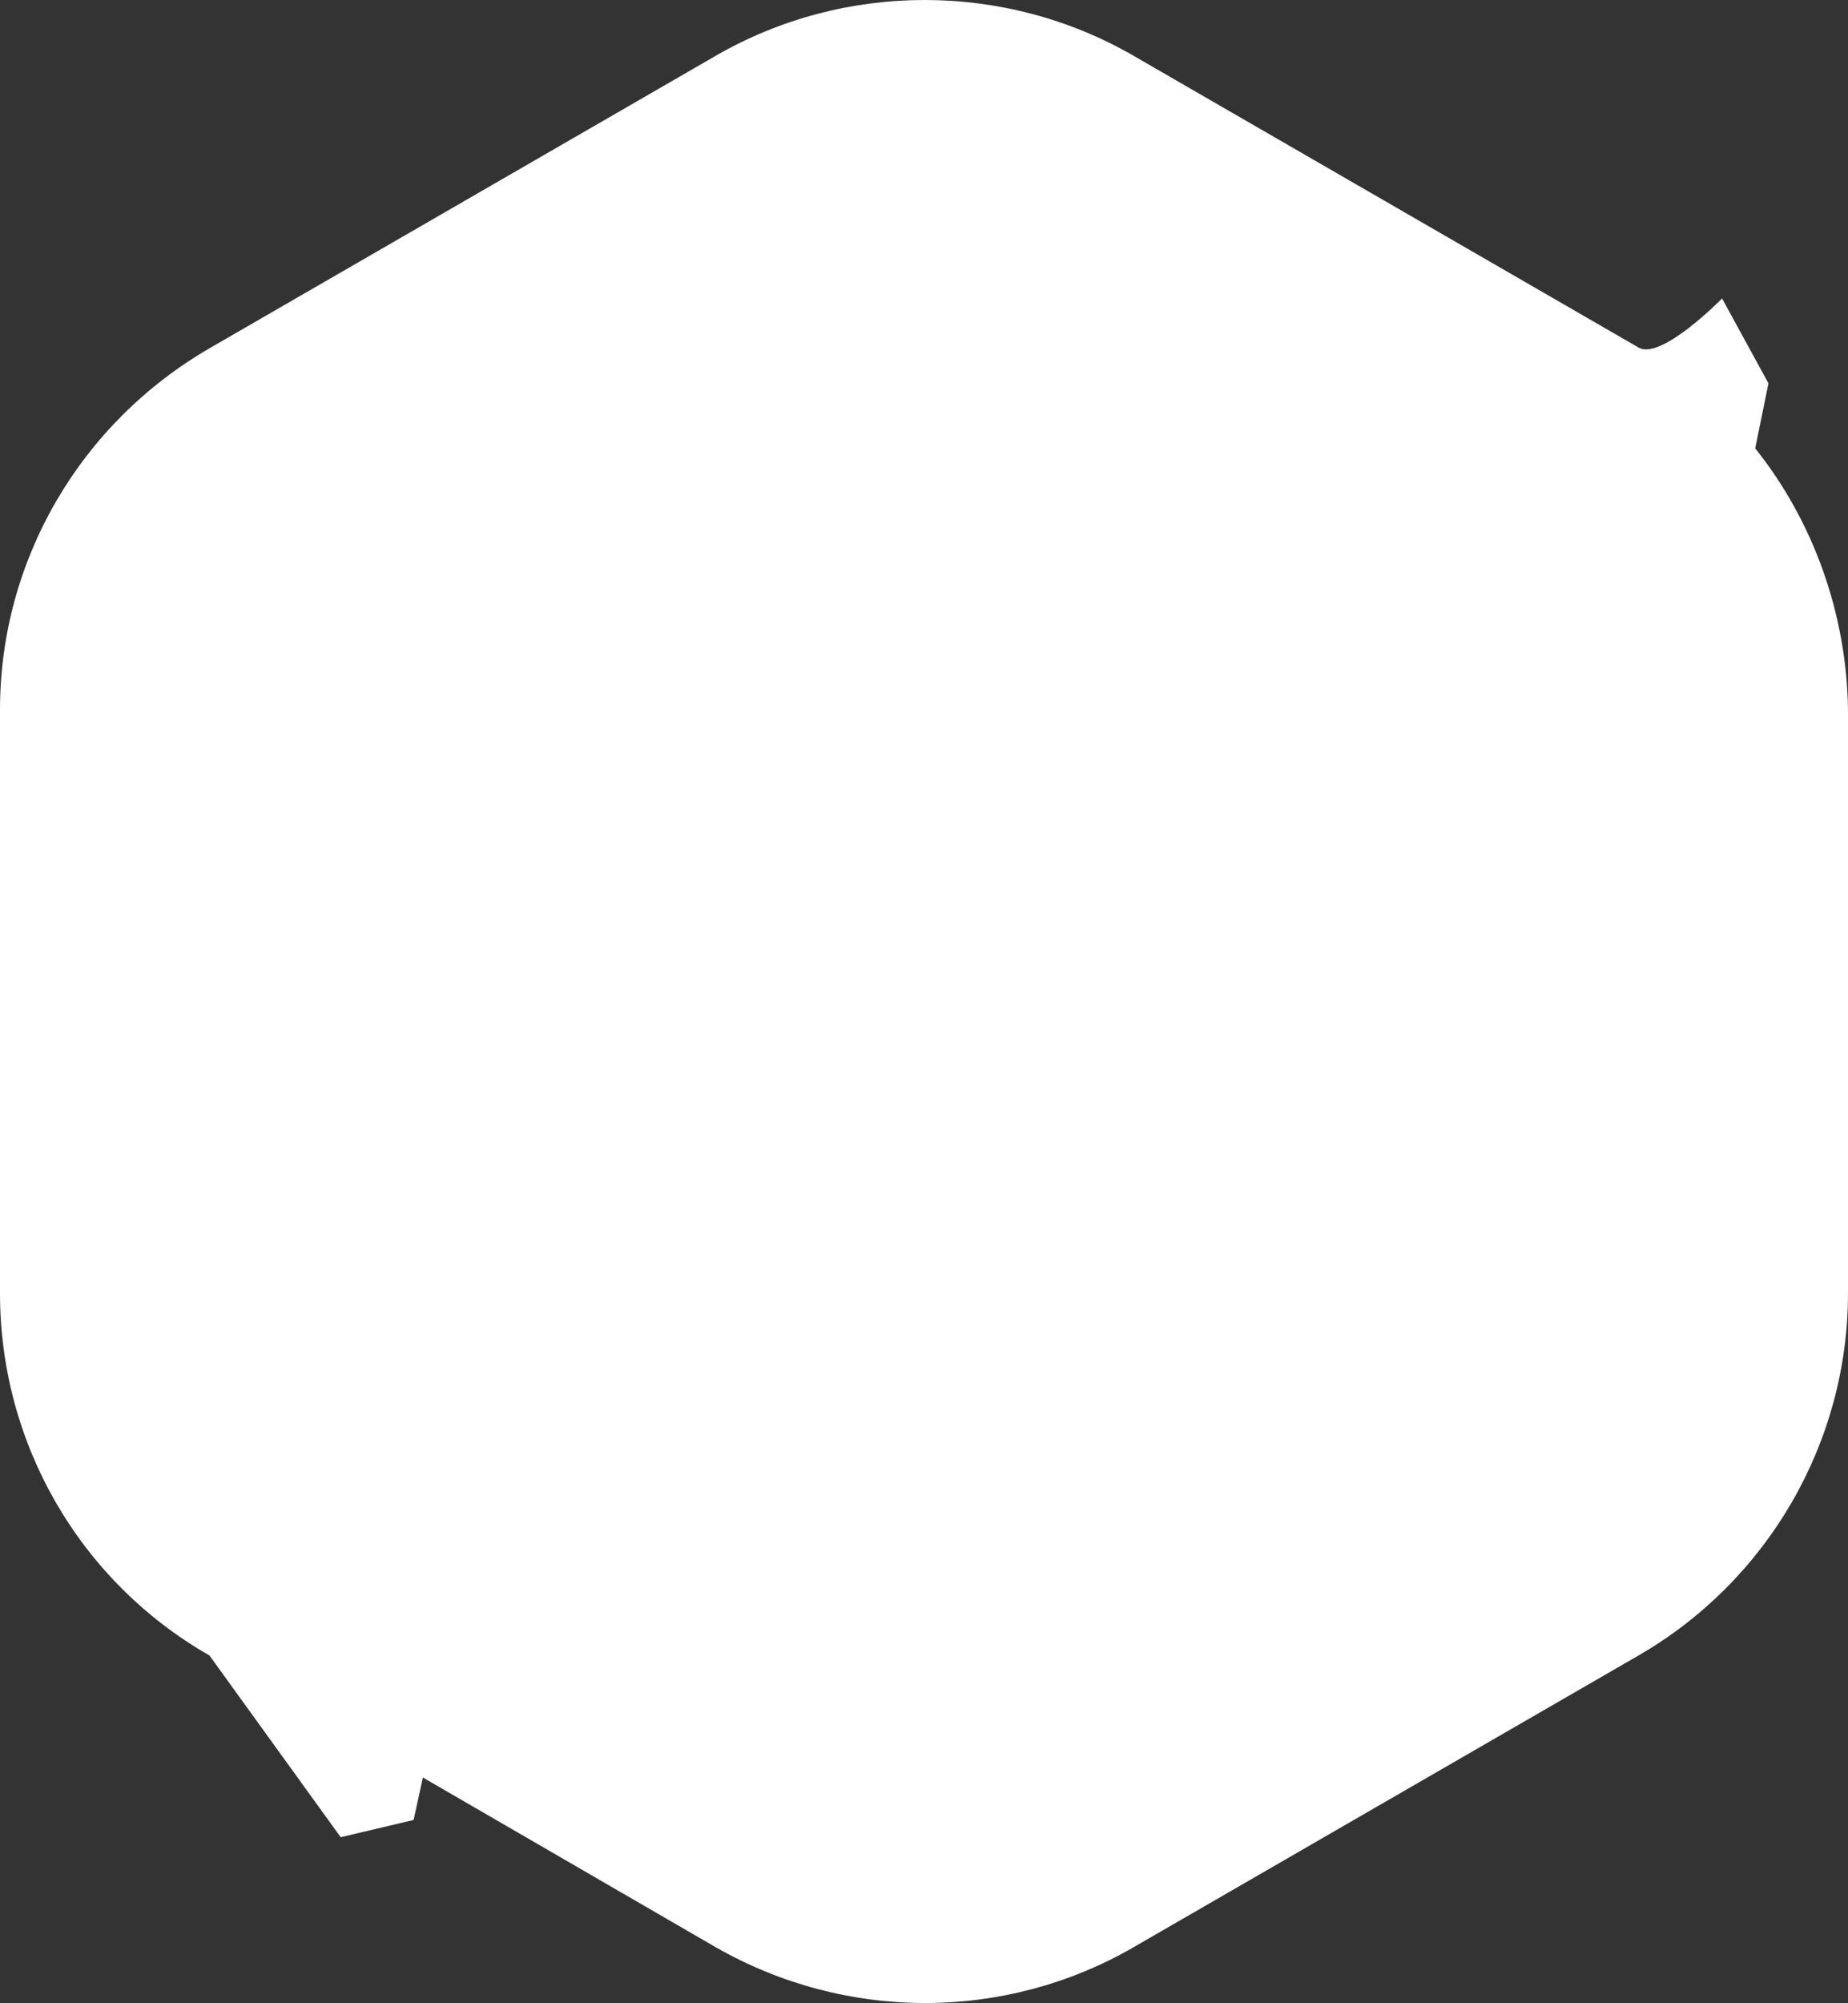 <svg version="1.1" id="图层_1" x="0px" y="0px" width="461.285px" height="499.668px" viewBox="0 0 461.285 499.668" enable-background="new 0 0 461.285 499.668" xml:space="preserve" xmlns="http://www.w3.org/2000/svg" xmlns:xlink="http://www.w3.org/1999/xlink" xmlns:xml="http://www.w3.org/XML/1998/namespace">
  <rect x="0" y="0" width="461.285" height="499.668" fill="#333333" stroke="none"/>
  <path fill="#FFFFFF" d="M438.121,111.847l3.309-16.215l-11.582-21.178c0,0-15.221,15.553-20.846,12.243L282.925,13.898
	c-32.098-18.531-72.138-18.531-104.236,0L52.614,86.697C19.854,105.559,0,139.974,0,177.035v145.598
	c0,37.393,19.854,71.808,52.283,90.338l32.76,45.334l18.2-4.302l2.316-10.589l73.13,42.356c32.429,18.53,72.138,18.53,104.236,0
	l126.076-72.8c32.098-18.53,52.283-52.945,52.283-90.337V177.035C460.953,153.21,452.681,130.047,438.121,111.847z" class="color c1"/>
</svg>